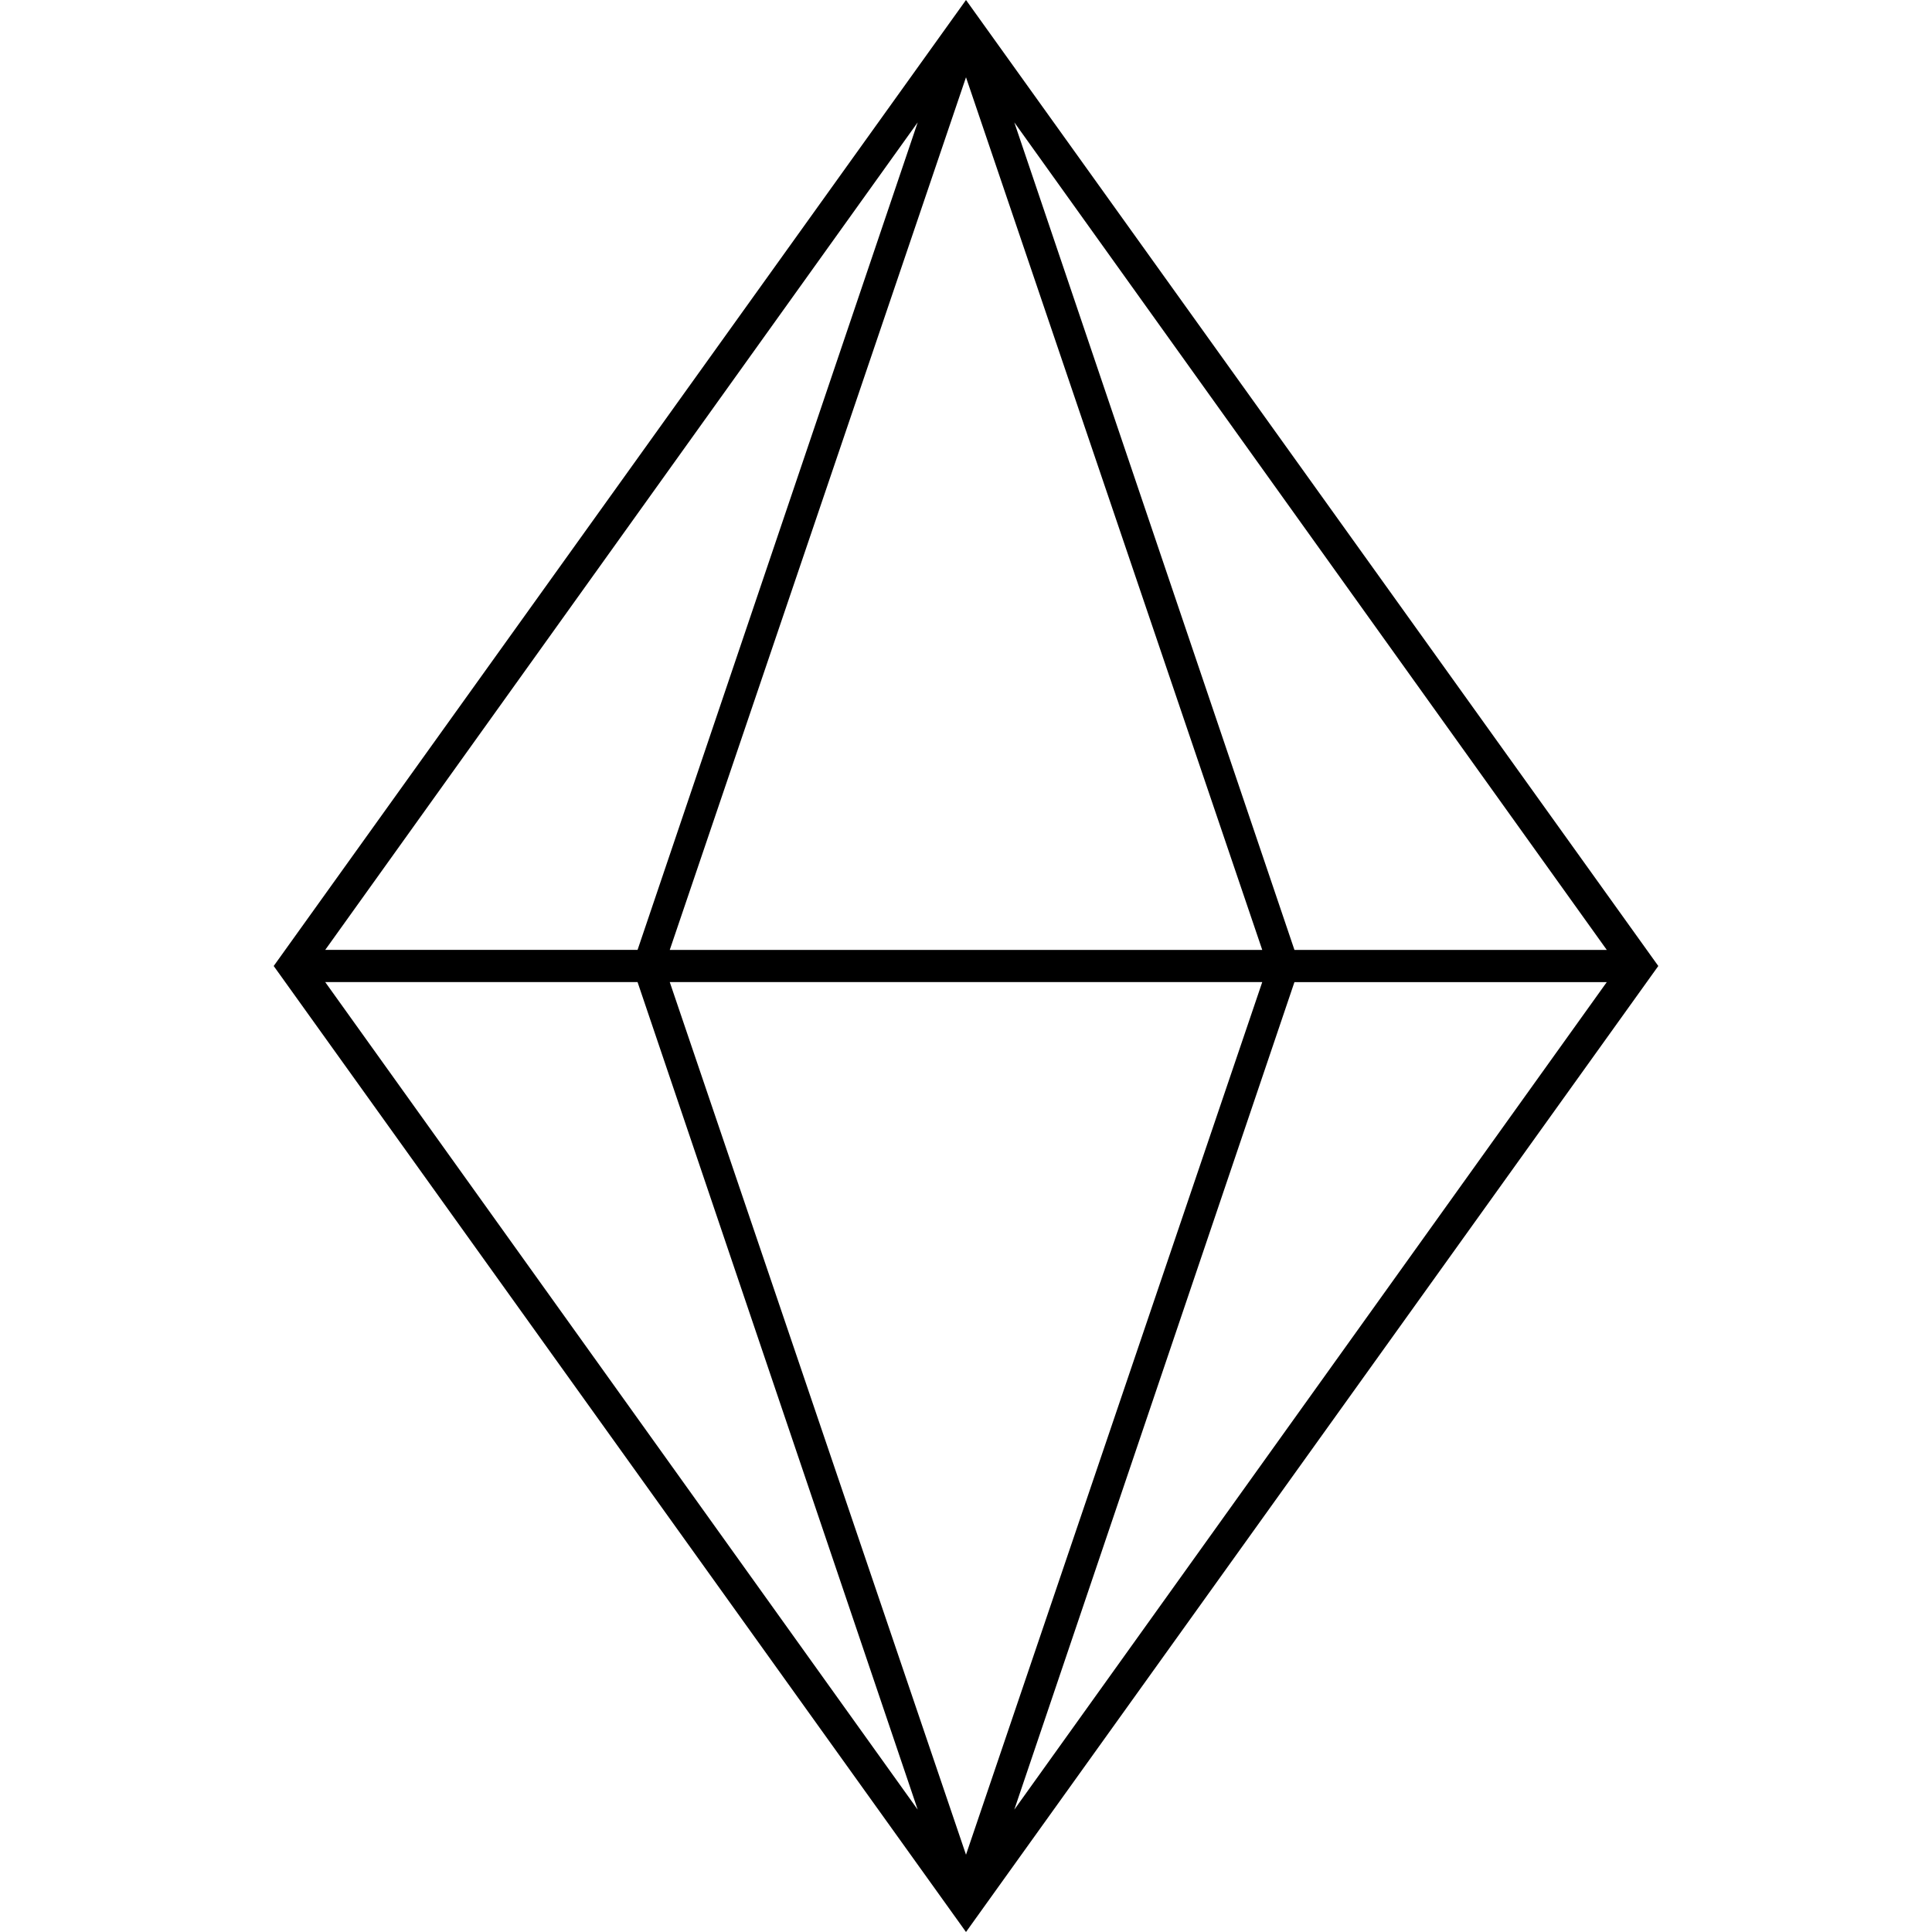 <?xml version="1.0" encoding="utf-8"?>
<!-- Generator: Adobe Illustrator 22.1.0, SVG Export Plug-In . SVG Version: 6.00 Build 0)  -->
<svg version="1.1" id="Layer_1" xmlns="http://www.w3.org/2000/svg" xmlns:xlink="http://www.w3.org/1999/xlink" x="0px" y="0px"
	 viewBox="0 0 60 60" style="enable-background:new 0 0 60 60;" xml:space="preserve">
<style type="text/css">
	.st0{display:none;}
	.st1{display:inline;stroke:#FFFFFF;stroke-linecap:round;stroke-linejoin:round;stroke-miterlimit:10;}
</style>
<g class="st0">
	<rect x="-24" y="-399" class="st1" width="1216.3" height="602.7"/>
</g>
<g>
	<path d="M51.5,30L30,0L8.5,30L30,60L51.5,30z M20.8,30.5h18.4L30,57.6L20.8,30.5z M31.5,56.2l8.7-25.7h9.7L31.5,56.2z M49.9,29.5
		h-9.7L31.5,3.8L49.9,29.5z M39.2,29.5H20.8L30,2.4L39.2,29.5z M28.5,3.8l-8.7,25.7h-9.7L28.5,3.8z M10.1,30.5h9.7l8.7,25.7
		L10.1,30.5z"/>
</g>
</svg>
